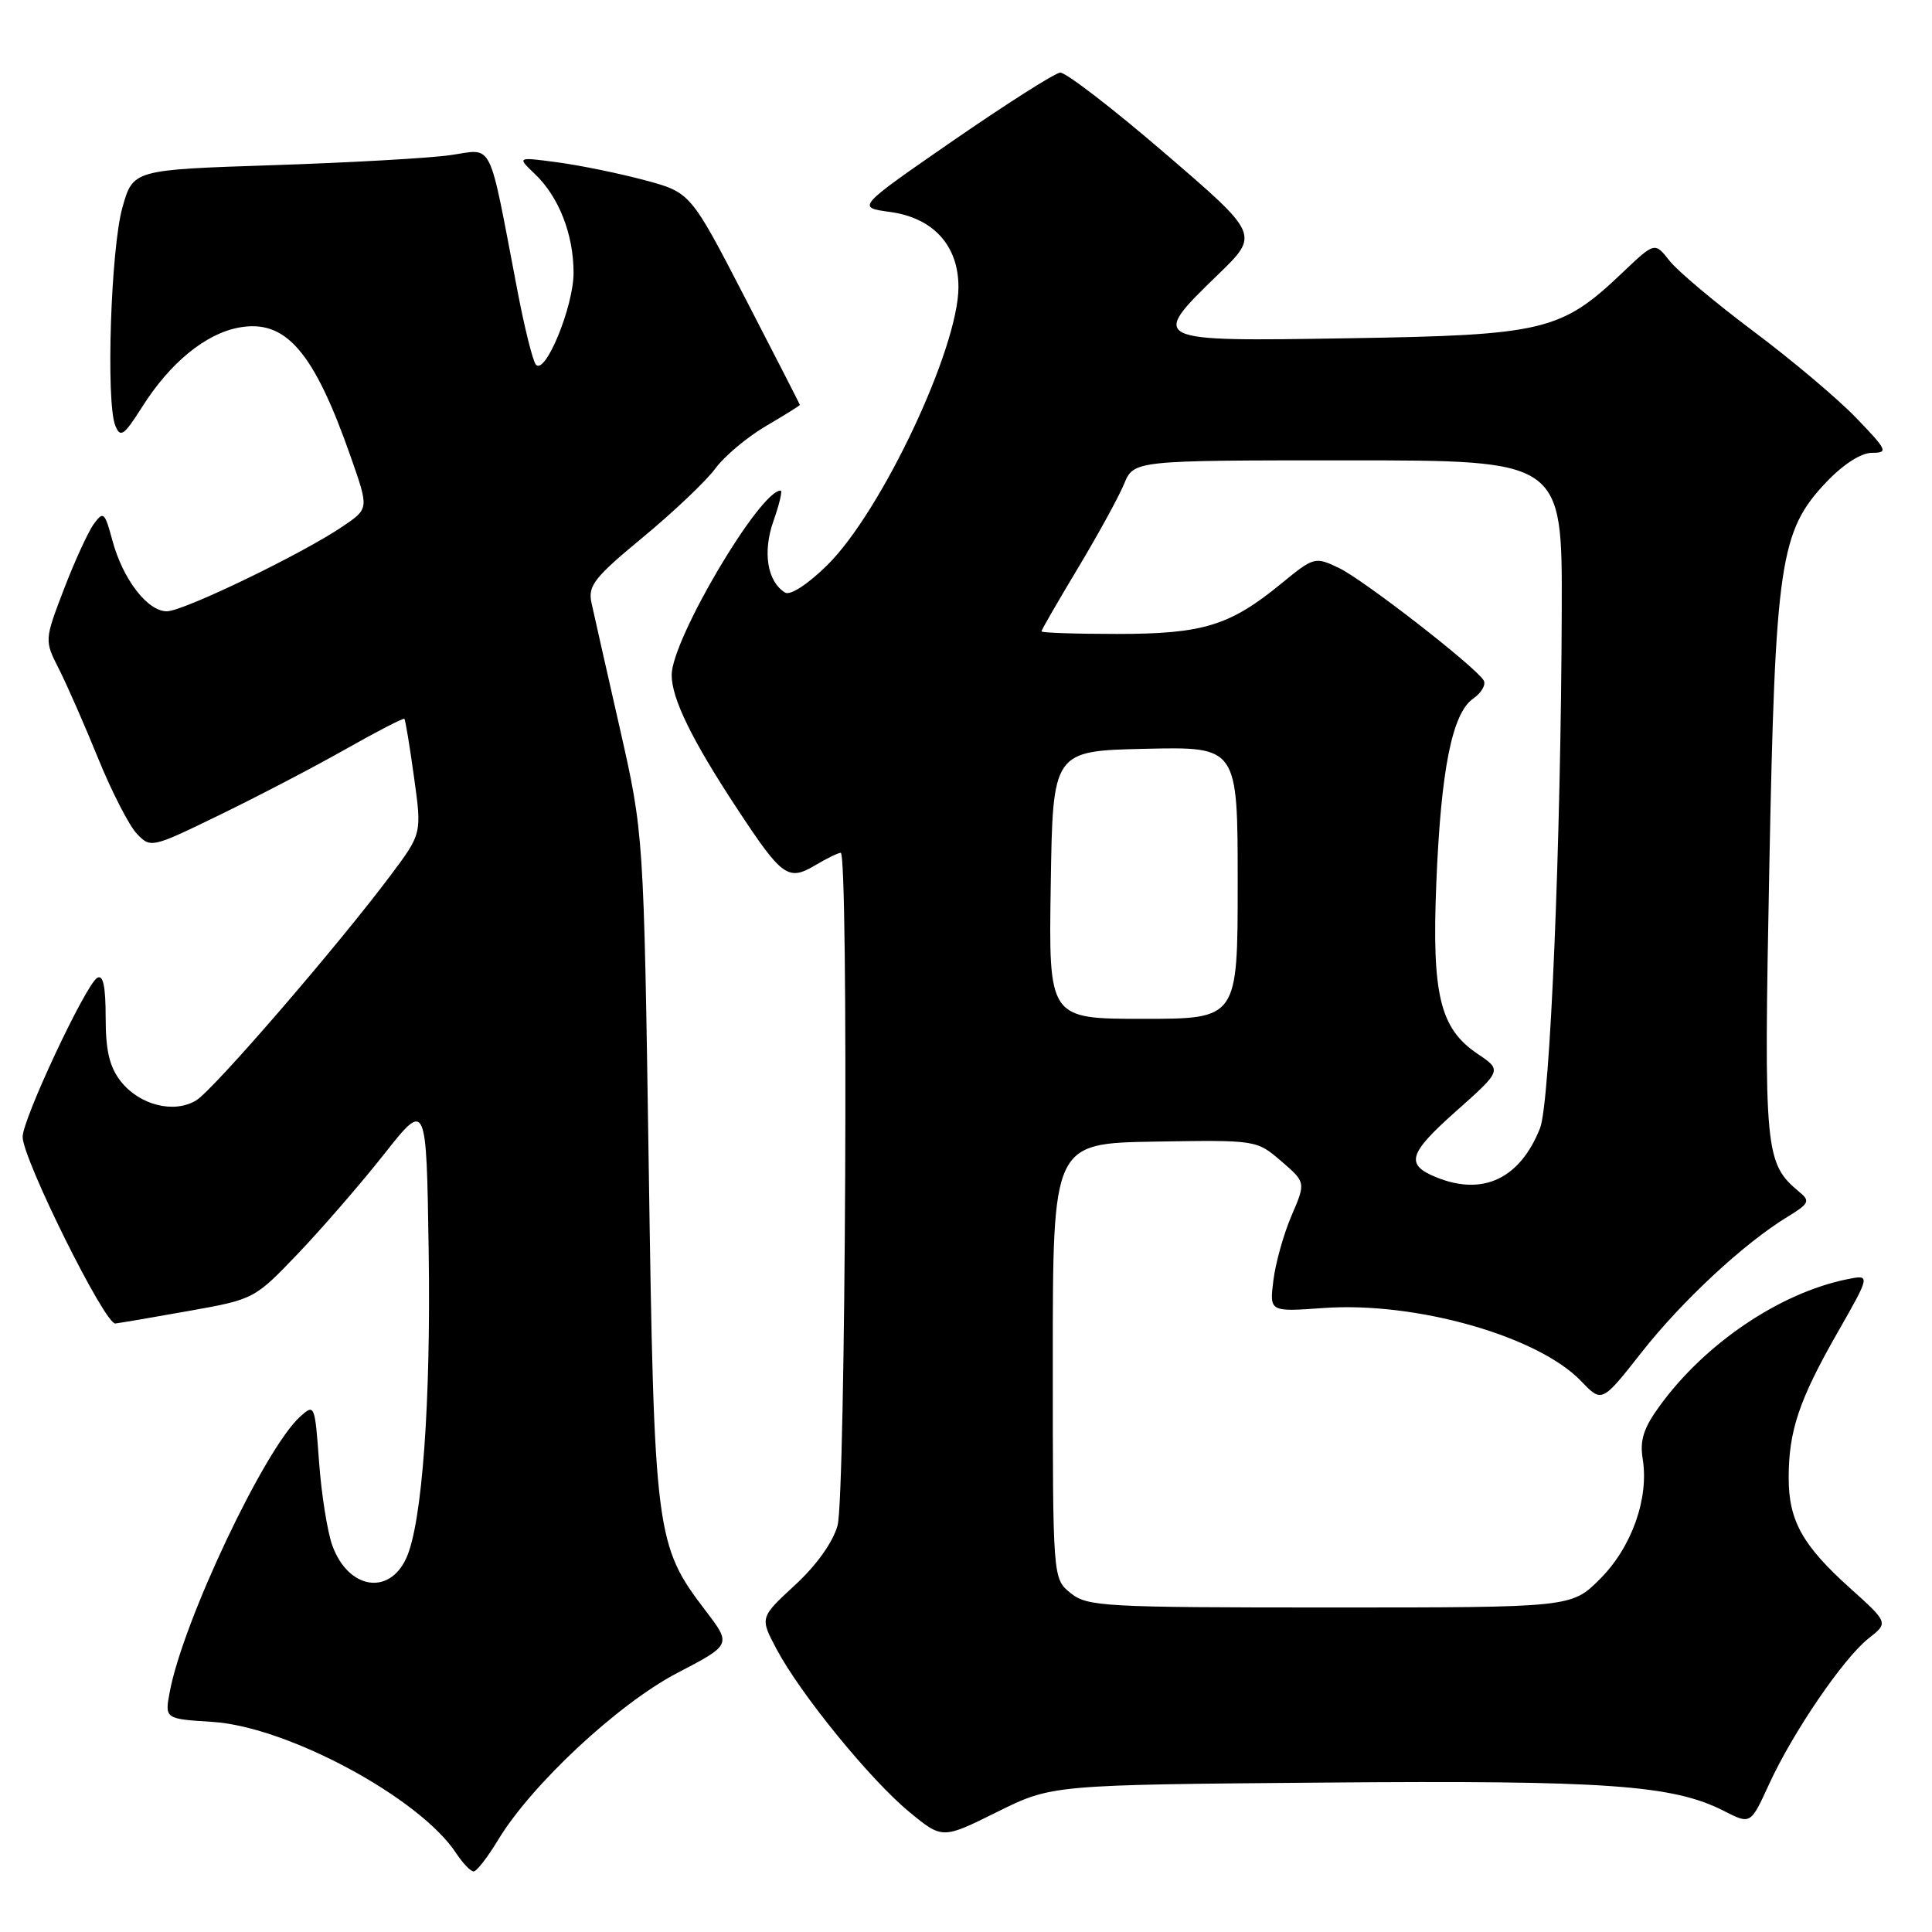 <?xml version="1.0" encoding="UTF-8" standalone="no"?>
<!DOCTYPE svg PUBLIC "-//W3C//DTD SVG 1.1//EN" "http://www.w3.org/Graphics/SVG/1.1/DTD/svg11.dtd" >
<svg xmlns="http://www.w3.org/2000/svg" xmlns:xlink="http://www.w3.org/1999/xlink" version="1.1" viewBox="0 0 256 256">
 <g >
 <path fill="currentColor"
d=" M 66.00 243.80 C 70.43 236.47 81.91 225.77 89.72 221.69 C 96.93 217.93 96.93 217.93 93.49 213.42 C 86.86 204.73 86.68 203.36 85.96 154.50 C 85.30 110.50 85.30 110.50 82.13 96.50 C 80.38 88.80 78.69 81.33 78.38 79.90 C 77.88 77.62 78.71 76.55 85.18 71.20 C 89.23 67.85 93.55 63.75 94.77 62.10 C 95.99 60.44 99.02 57.90 101.50 56.45 C 103.97 55.00 105.99 53.74 105.99 53.65 C 105.98 53.57 102.72 47.20 98.74 39.50 C 91.50 25.50 91.50 25.50 85.37 23.86 C 81.99 22.96 76.82 21.90 73.87 21.51 C 68.50 20.79 68.50 20.79 70.86 23.04 C 74.05 26.07 76.00 31.05 76.00 36.15 C 76.00 40.61 72.26 49.73 71.01 48.32 C 70.61 47.87 69.50 43.45 68.56 38.50 C 64.64 18.06 65.48 19.74 59.65 20.56 C 56.82 20.96 46.20 21.56 36.06 21.89 C 17.63 22.50 17.63 22.50 16.22 27.50 C 14.68 32.94 14.02 53.33 15.28 56.40 C 15.95 58.06 16.42 57.73 18.86 53.88 C 22.54 48.07 27.22 44.24 31.62 43.41 C 37.87 42.24 41.59 46.54 46.53 60.69 C 48.88 67.40 48.88 67.40 45.43 69.74 C 40.08 73.38 24.29 81.00 22.11 81.00 C 19.54 81.00 16.29 76.77 14.90 71.64 C 13.88 67.85 13.70 67.69 12.43 69.43 C 11.68 70.46 9.90 74.35 8.47 78.07 C 5.88 84.85 5.88 84.85 7.82 88.67 C 8.89 90.78 11.22 96.10 13.01 100.50 C 14.80 104.90 17.10 109.38 18.12 110.46 C 19.96 112.40 20.07 112.38 29.15 107.96 C 34.19 105.51 41.70 101.59 45.83 99.25 C 49.96 96.91 53.45 95.11 53.58 95.25 C 53.72 95.39 54.29 98.86 54.86 102.98 C 55.90 110.45 55.90 110.45 51.76 115.98 C 44.72 125.39 28.27 144.43 25.99 145.81 C 23.05 147.59 18.49 146.44 16.01 143.29 C 14.51 141.38 14.00 139.23 14.00 134.81 C 14.00 130.66 13.66 129.09 12.87 129.58 C 11.32 130.54 3.00 148.28 3.00 150.64 C 3.00 153.57 13.90 175.52 15.28 175.37 C 15.95 175.29 20.37 174.54 25.11 173.69 C 33.68 172.16 33.74 172.12 39.54 166.05 C 42.74 162.69 47.87 156.77 50.93 152.89 C 56.50 145.84 56.50 145.84 56.80 165.67 C 57.11 185.74 55.94 201.85 53.84 206.45 C 51.55 211.48 46.12 210.56 44.03 204.77 C 43.38 202.97 42.59 198.00 42.28 193.73 C 41.72 186.09 41.68 185.98 39.76 187.72 C 35.07 191.96 24.26 214.79 22.50 224.15 C 21.82 227.76 21.82 227.76 28.16 228.16 C 38.13 228.80 55.66 238.25 60.45 245.57 C 61.33 246.90 62.37 247.99 62.77 247.97 C 63.17 247.96 64.62 246.08 66.00 243.80 Z  M 175.43 236.20 C 212.90 235.89 221.66 236.51 228.43 239.96 C 231.96 241.76 231.96 241.76 234.39 236.46 C 237.55 229.55 244.25 219.74 247.59 217.10 C 250.24 215.02 250.24 215.02 245.08 210.38 C 238.83 204.76 237.00 201.46 237.01 195.80 C 237.01 189.60 238.39 185.51 243.42 176.68 C 247.88 168.87 247.88 168.87 244.69 169.52 C 235.77 171.36 225.92 178.03 219.91 186.30 C 217.78 189.22 217.26 190.85 217.67 193.34 C 218.51 198.55 216.21 205.02 212.02 209.21 C 208.24 213.00 208.24 213.00 176.23 213.00 C 146.21 213.00 144.07 212.88 141.86 211.09 C 139.50 209.18 139.50 209.18 139.50 180.34 C 139.50 151.50 139.50 151.50 153.00 151.27 C 166.50 151.05 166.50 151.05 169.77 153.86 C 173.03 156.67 173.03 156.67 171.13 161.09 C 170.09 163.51 169.01 167.37 168.73 169.66 C 168.21 173.83 168.21 173.83 175.36 173.32 C 187.60 172.44 203.79 177.04 209.51 183.01 C 212.26 185.88 212.26 185.88 217.52 179.19 C 222.88 172.37 231.12 164.72 236.86 161.23 C 239.70 159.50 239.88 159.14 238.46 157.97 C 233.83 154.12 233.71 152.81 234.44 115.06 C 235.23 74.43 235.84 70.36 242.02 63.86 C 244.26 61.51 246.61 60.00 248.05 60.00 C 250.24 60.00 250.07 59.65 245.96 55.38 C 243.51 52.83 237.37 47.66 232.33 43.89 C 227.29 40.11 222.28 35.91 221.21 34.54 C 219.26 32.06 219.26 32.06 214.94 36.17 C 206.86 43.86 204.55 44.41 178.75 44.82 C 152.26 45.25 152.25 45.25 161.44 36.34 C 166.88 31.07 166.88 31.07 154.33 20.29 C 147.43 14.35 141.19 9.56 140.48 9.62 C 139.76 9.69 133.39 13.74 126.33 18.61 C 113.50 27.48 113.50 27.48 117.91 28.08 C 123.66 28.86 127.00 32.52 127.00 38.03 C 127.00 46.19 116.76 67.87 109.59 74.91 C 107.03 77.43 104.70 78.94 104.03 78.52 C 101.66 77.06 101.03 73.16 102.49 69.03 C 103.27 66.81 103.70 65.00 103.44 65.00 C 100.67 65.00 89.00 84.75 89.00 89.44 C 89.00 92.57 91.69 98.07 97.67 107.15 C 103.62 116.19 104.42 116.77 107.97 114.68 C 109.53 113.75 111.08 113.00 111.40 113.00 C 112.46 113.00 112.05 198.27 110.98 202.14 C 110.36 204.37 108.17 207.43 105.32 210.05 C 100.68 214.34 100.68 214.34 102.90 218.52 C 106.06 224.47 115.28 235.79 120.46 240.07 C 124.86 243.70 124.86 243.70 132.11 240.10 C 139.37 236.50 139.37 236.50 175.43 236.20 Z  M 190.35 156.01 C 186.18 154.32 186.60 152.88 192.88 147.29 C 199.03 141.82 199.03 141.82 195.76 139.62 C 190.80 136.28 189.71 131.78 190.32 117.00 C 190.93 101.96 192.42 94.52 195.19 92.58 C 196.31 91.80 196.94 90.70 196.59 90.15 C 195.44 88.28 180.65 76.80 177.40 75.25 C 174.24 73.75 174.10 73.78 169.76 77.34 C 162.96 82.91 159.41 84.00 148.03 84.00 C 142.51 84.00 138.00 83.85 138.00 83.66 C 138.00 83.47 140.17 79.71 142.82 75.30 C 145.47 70.88 148.23 65.86 148.94 64.14 C 150.24 61.00 150.24 61.00 178.62 61.00 C 207.00 61.00 207.00 61.00 206.94 80.75 C 206.84 111.68 205.40 146.14 204.06 149.50 C 201.40 156.18 196.52 158.50 190.35 156.01 Z  M 139.23 117.25 C 139.50 99.50 139.50 99.50 151.75 99.22 C 164.00 98.94 164.00 98.94 164.00 116.97 C 164.00 135.00 164.00 135.00 151.48 135.00 C 138.95 135.00 138.95 135.00 139.23 117.25 Z "/>
</g>
</svg>
